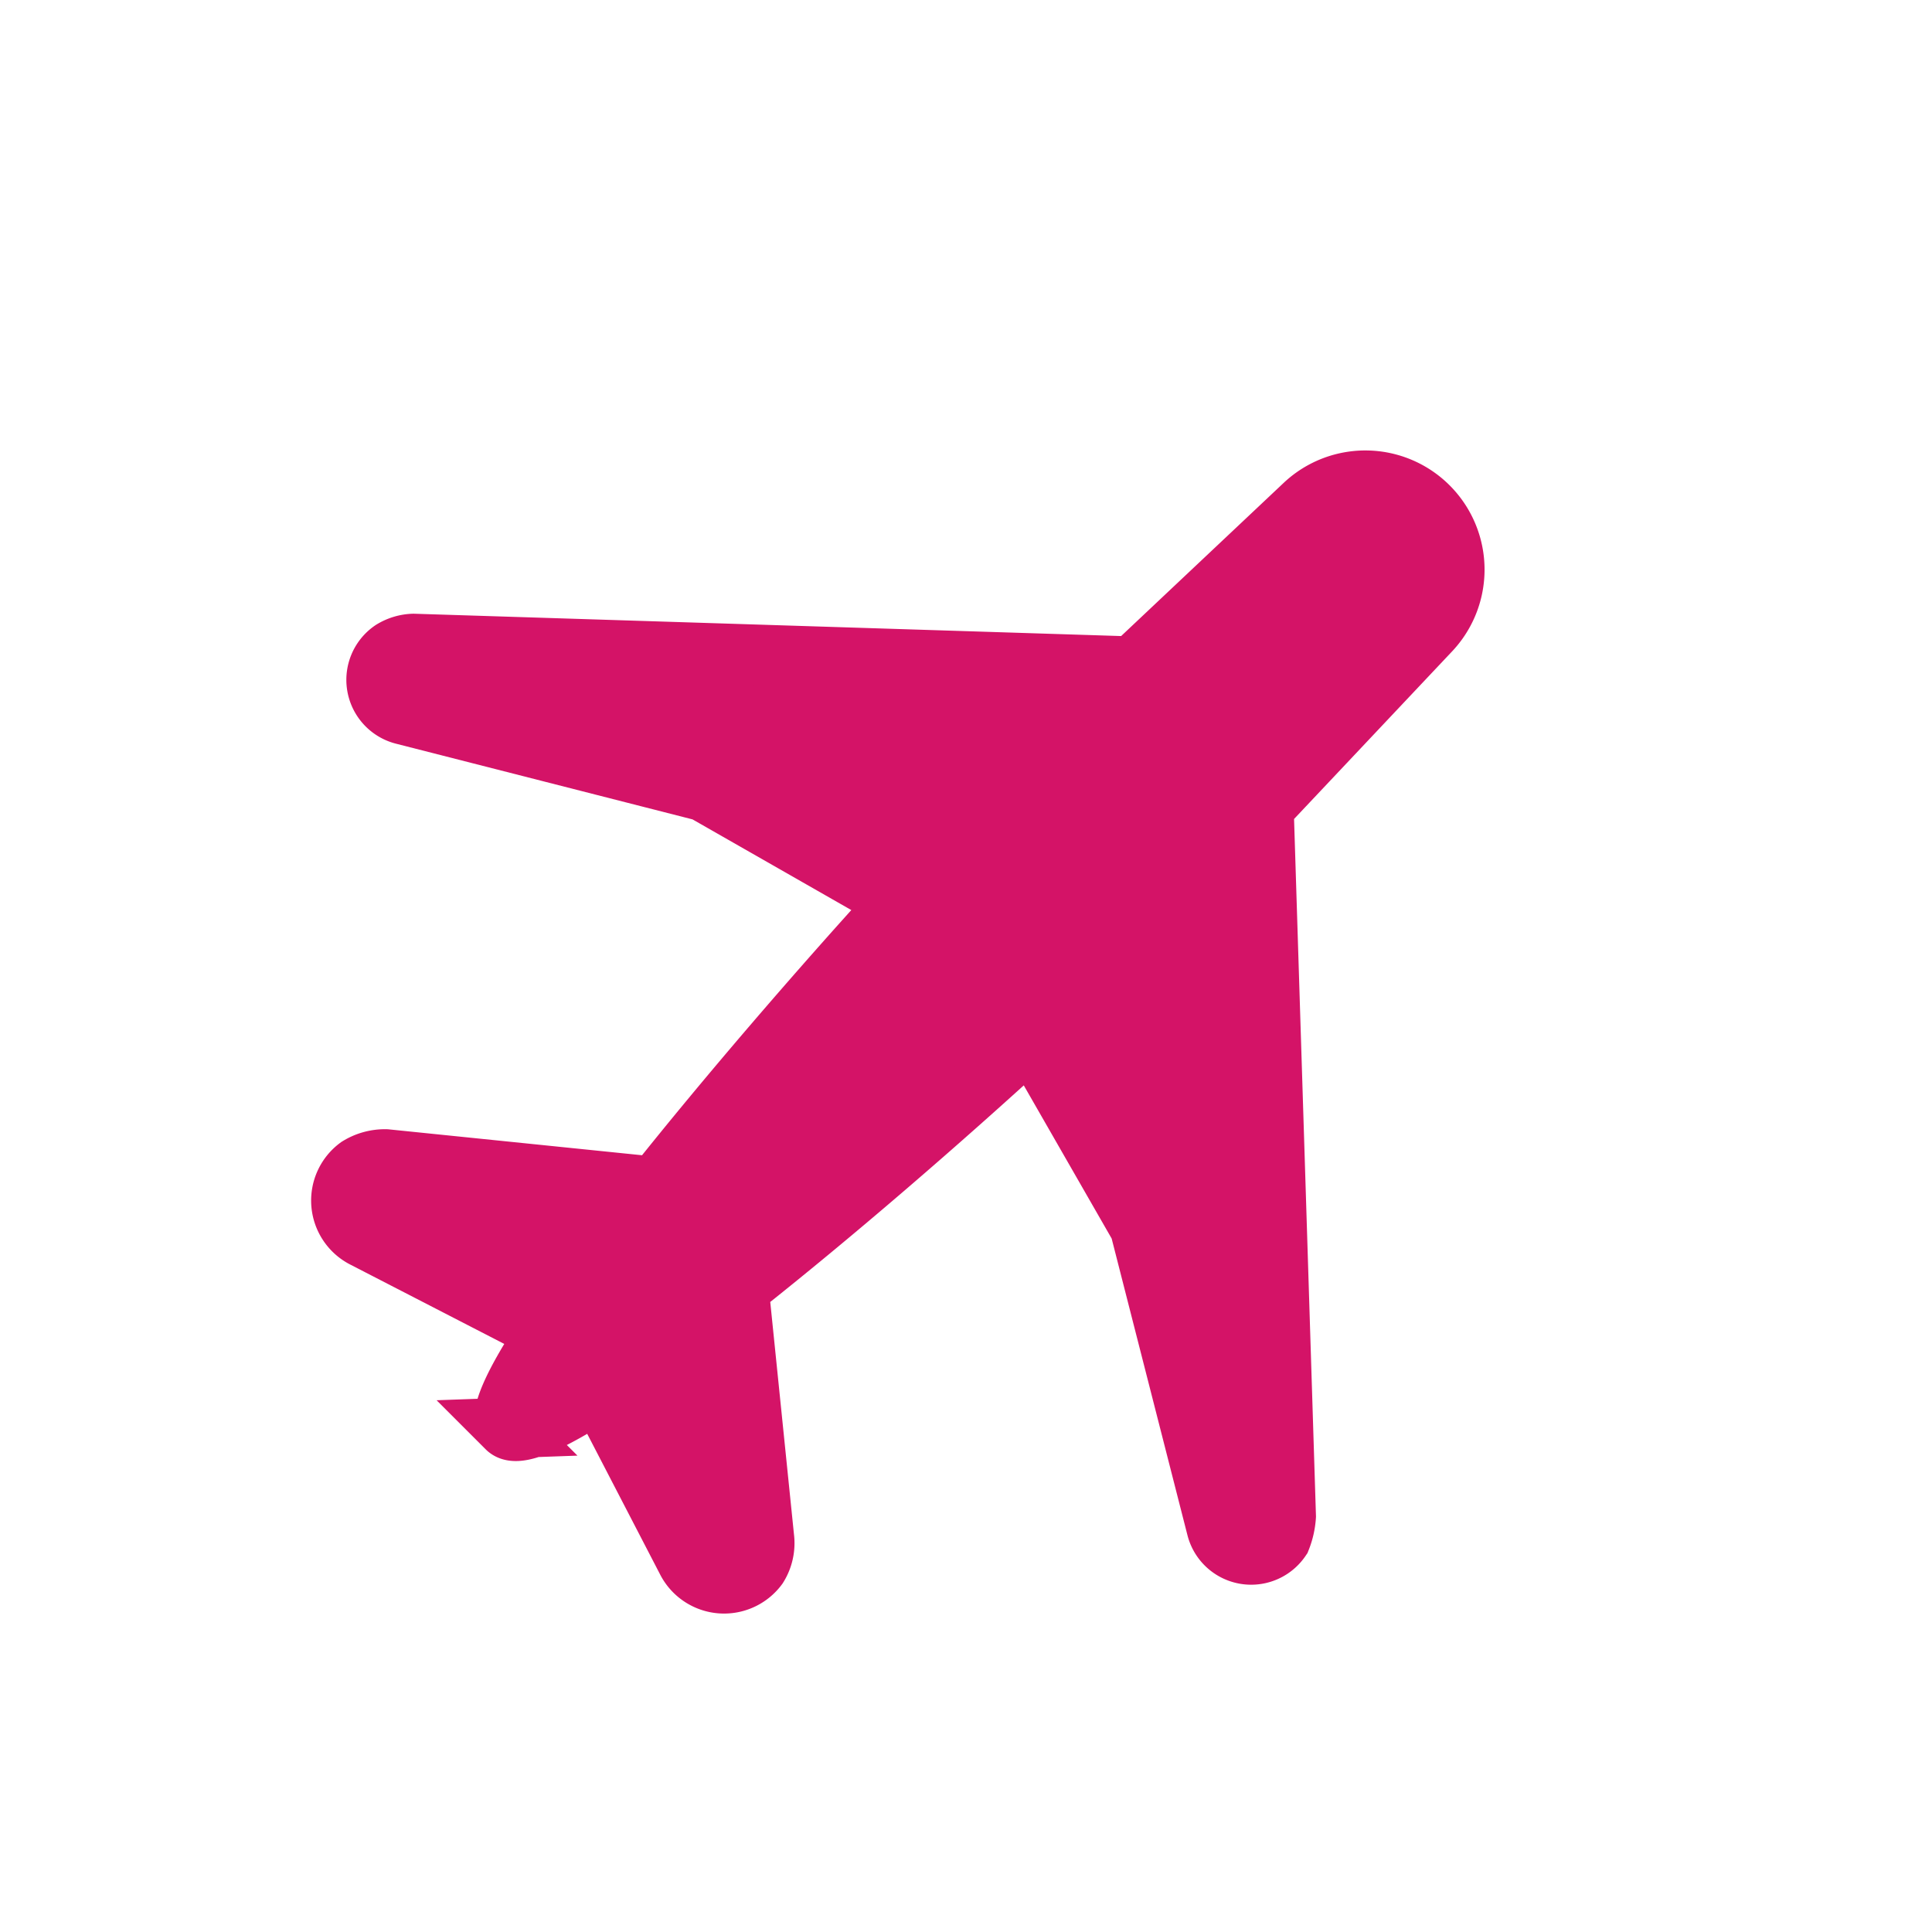 <svg xmlns="http://www.w3.org/2000/svg" viewBox="0 0 32 32">
  <defs>
    <style>
      .cls-1 {
        fill: none;
      }

      .cls-2 {
        fill: #d41367;
        stroke: #d41367;
      }
    </style>
  </defs>
  <g id="Group_1386" data-name="Group 1386" transform="translate(-131 -340)">
    <rect id="Rectangle_1151" data-name="Rectangle 1151" class="cls-1" width="32" height="32" transform="translate(131 340)"/>
    <g id="Group_1365" data-name="Group 1365" transform="translate(147.254 340.999) rotate(45)">
      <path id="Union_11" data-name="Union 11" class="cls-2" d="M10.463,21.571c-.229,0-.449-.61-.648-1.594L6.548,21.022a.691.691,0,0,1-.884-.764.835.835,0,0,1,.235-.413l3.478-2.833c-.217-1.916-.385-4.165-.479-6.184l-3.587.979L.895,14.427A.591.591,0,0,1,.01,13.81a.715.715,0,0,1,.174-.325l8.69-8.158L8.99,1.412a1.474,1.474,0,0,1,2.946,0l.115,3.916c0,.037,0,.075,0,.113l8.566,8.044a1.238,1.238,0,0,1,.205.325.589.589,0,0,1-.882.617l-4.418-2.62-3.49-.945c-.09,2.085-.261,4.414-.49,6.366l3.213,2.618a.728.728,0,0,1,.265.413.691.691,0,0,1-.882.764l-3.03-.961c-.2.934-.417,1.51-.646,1.51Z" transform="translate(0 0.001)"/>
    </g>
  </g>
</svg>
